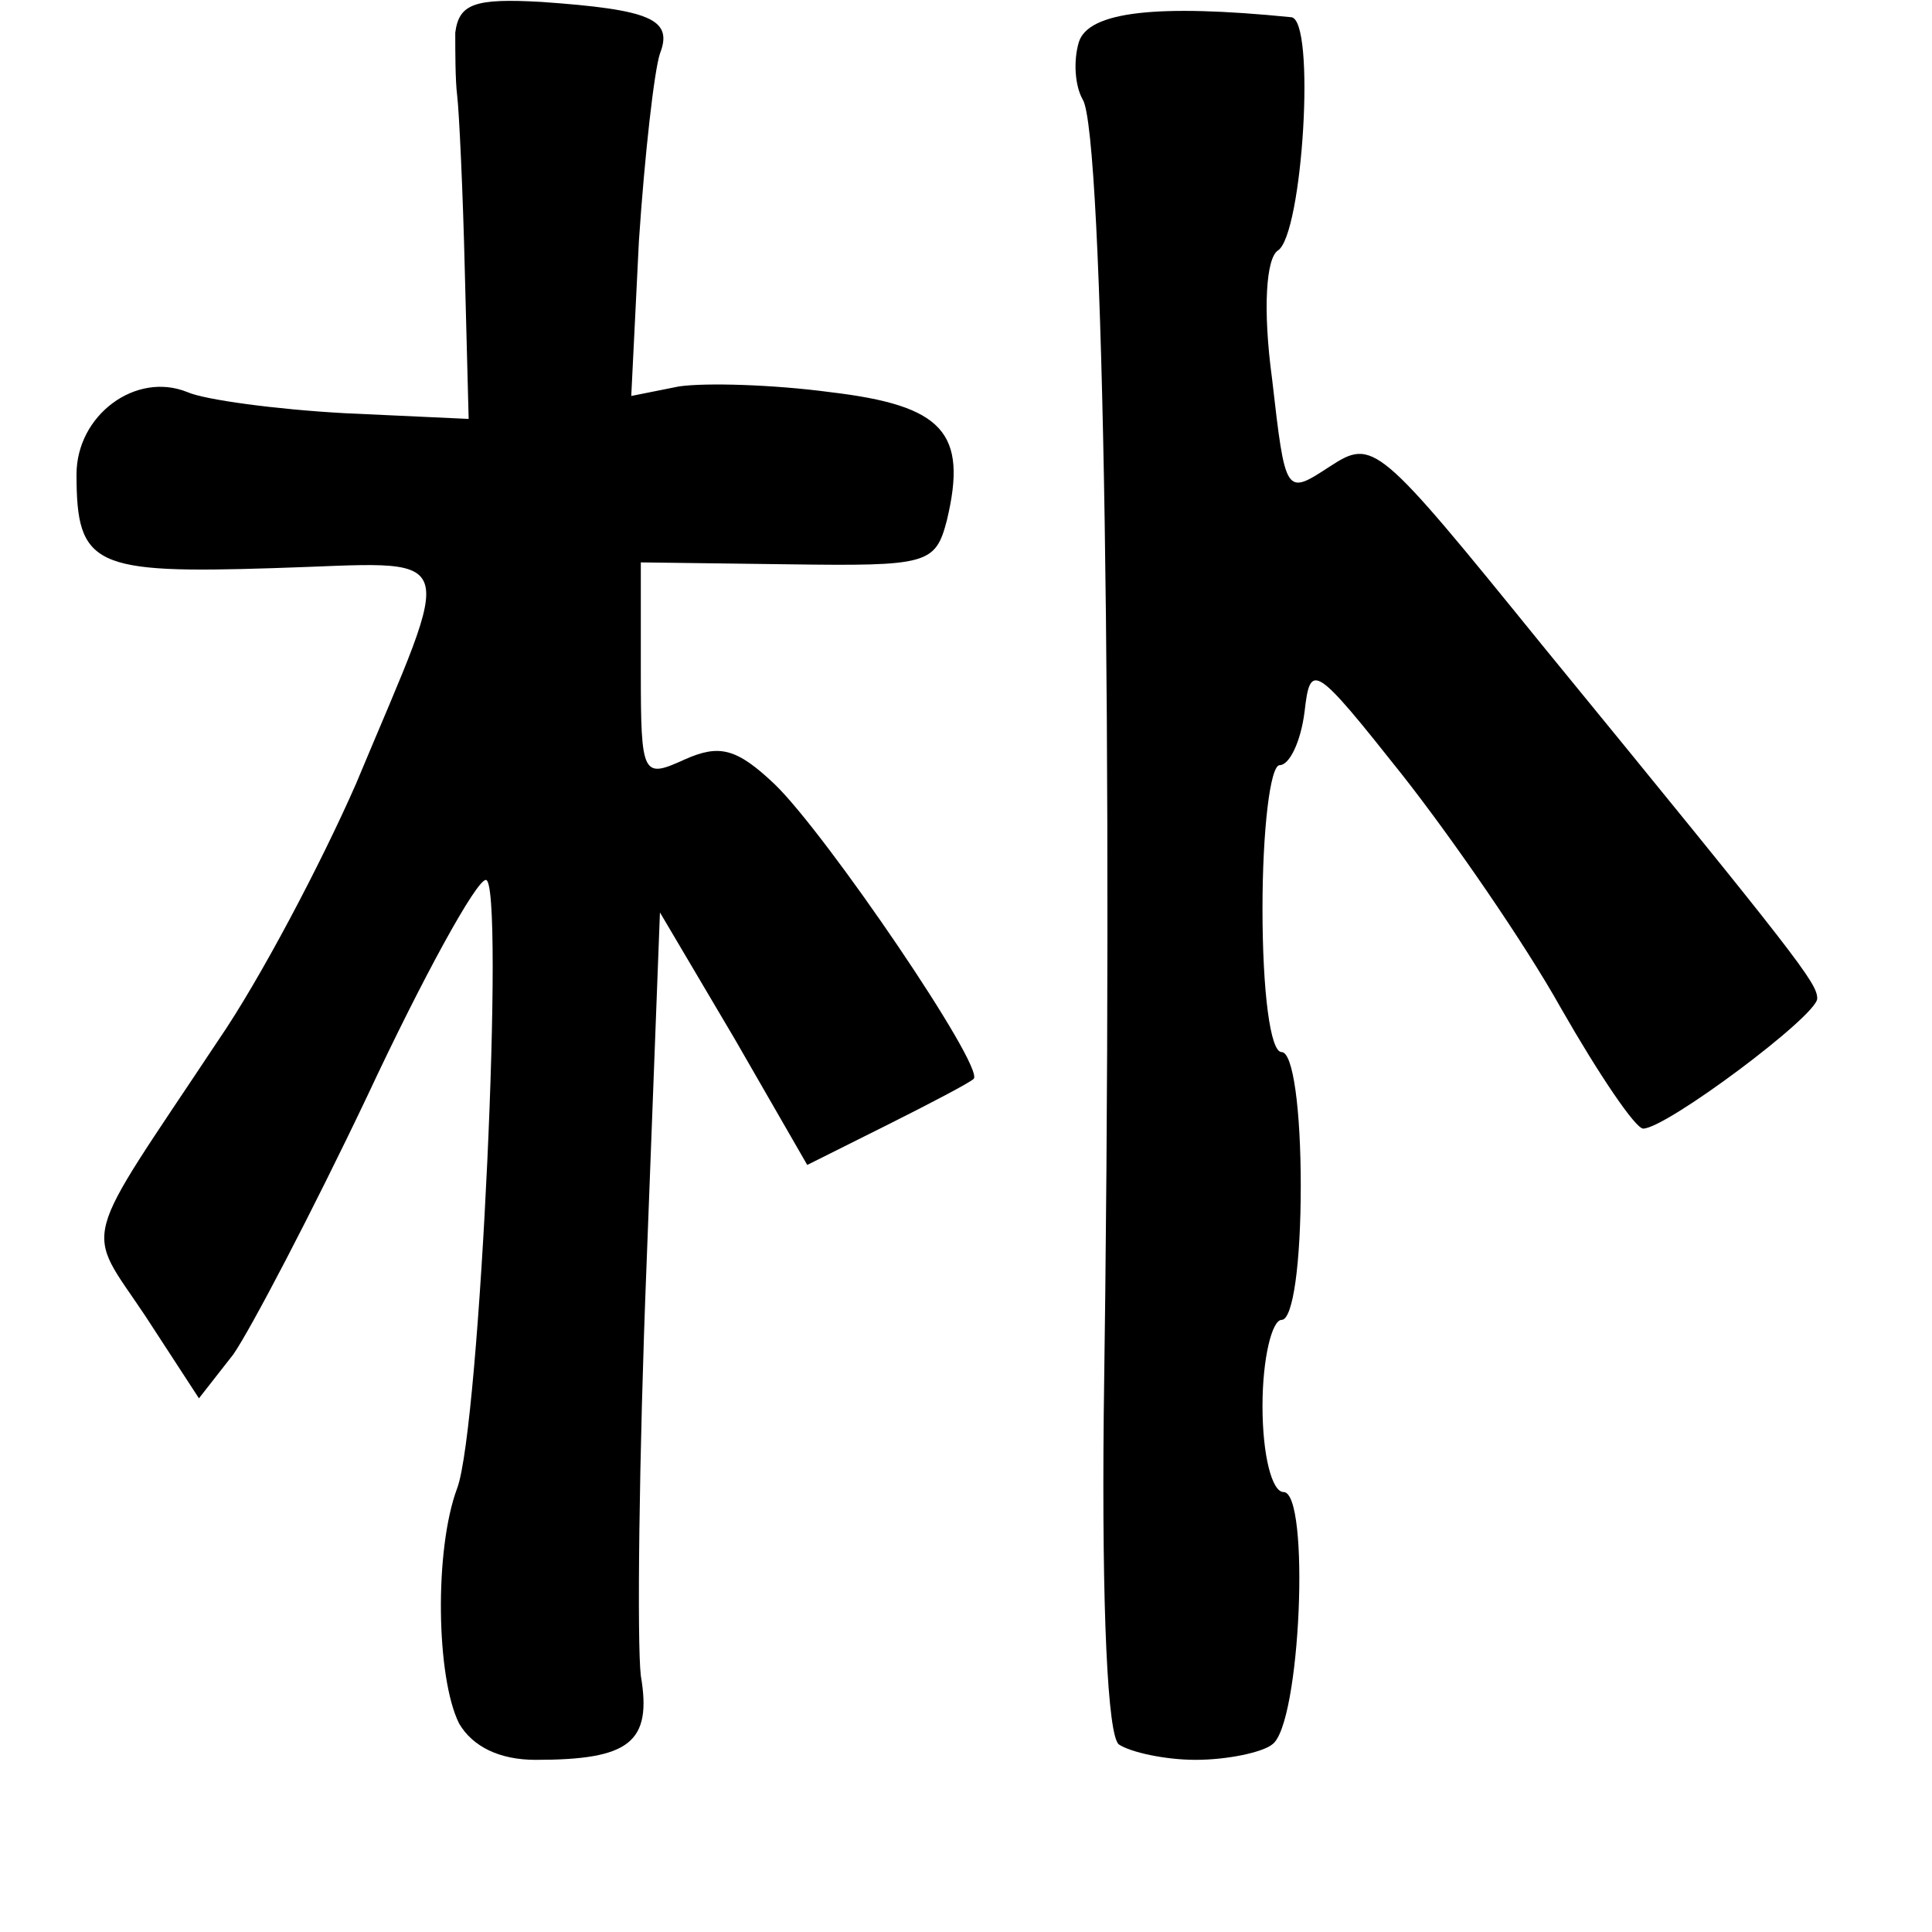 <?xml version="1.0" standalone="no"?>
<!DOCTYPE svg PUBLIC "-//W3C//DTD SVG 20010904//EN"
 "http://www.w3.org/TR/2001/REC-SVG-20010904/DTD/svg10.dtd">
<svg version="1.0" xmlns="http://www.w3.org/2000/svg"
 width="101pt" height="101pt" viewBox="0 0 101 101"
 preserveAspectRatio="xMidYMid meet">
<g transform="translate(0,101) scale(0.1,-0.1)"
fill="#000000" stroke="none">
<path d="M238 993 c0 -10 0 -25 1 -33 1 -8 3 -50 4 -92 l2 -77 -65 3 c-36 2
-73 7 -82 11 -27 11 -58 -12 -58 -43 0 -48 9 -52 103 -49 100 3 96 14 43 -113
-18 -41 -50 -102 -72 -134 -73 -110 -70 -96 -38 -144 l28 -43 18 23 c9 13 41
74 70 135 29 62 57 113 62 113 10 0 -3 -286 -15 -318 -12 -32 -11 -99 1 -123
7 -12 21 -19 40 -19 49 0 61 9 55 44 -2 17 -1 114 3 215 l7 184 39 -66 38 -66
42 21 c22 11 43 22 45 24 6 6 -77 128 -104 154 -20 19 -29 21 -47 13 -22 -10
-23 -9 -23 46 l0 57 77 -1 c73 -1 77 0 83 23 11 46 -2 60 -61 67 -30 4 -65 5
-79 3 l-25 -5 4 81 c3 45 8 89 11 98 7 18 -5 23 -62 27 -35 2 -43 -1 -45 -16z"/>
<path d="M564 988 c-3 -10 -2 -23 2 -30 11 -17 16 -342 11 -688 -1 -101 2
-168 8 -172 6 -4 24 -8 40 -8 17 0 35 4 40 8 15 10 20 132 6 132 -6 0 -11 19
-11 45 0 25 5 45 10 45 6 0 10 30 10 70 0 40 -4 70 -10 70 -6 0 -10 32 -10 75
0 41 4 75 9 75 5 0 11 12 13 28 3 26 5 25 51 -33 26 -33 64 -88 83 -122 20
-35 39 -63 43 -63 12 0 91 59 91 68 0 8 -9 20 -144 185 -86 106 -88 108 -111
93 -23 -15 -23 -15 -30 46 -5 37 -3 63 3 67 13 8 20 121 7 122 -70 7 -106 3
-111 -13z"/>
</g>
</svg>
